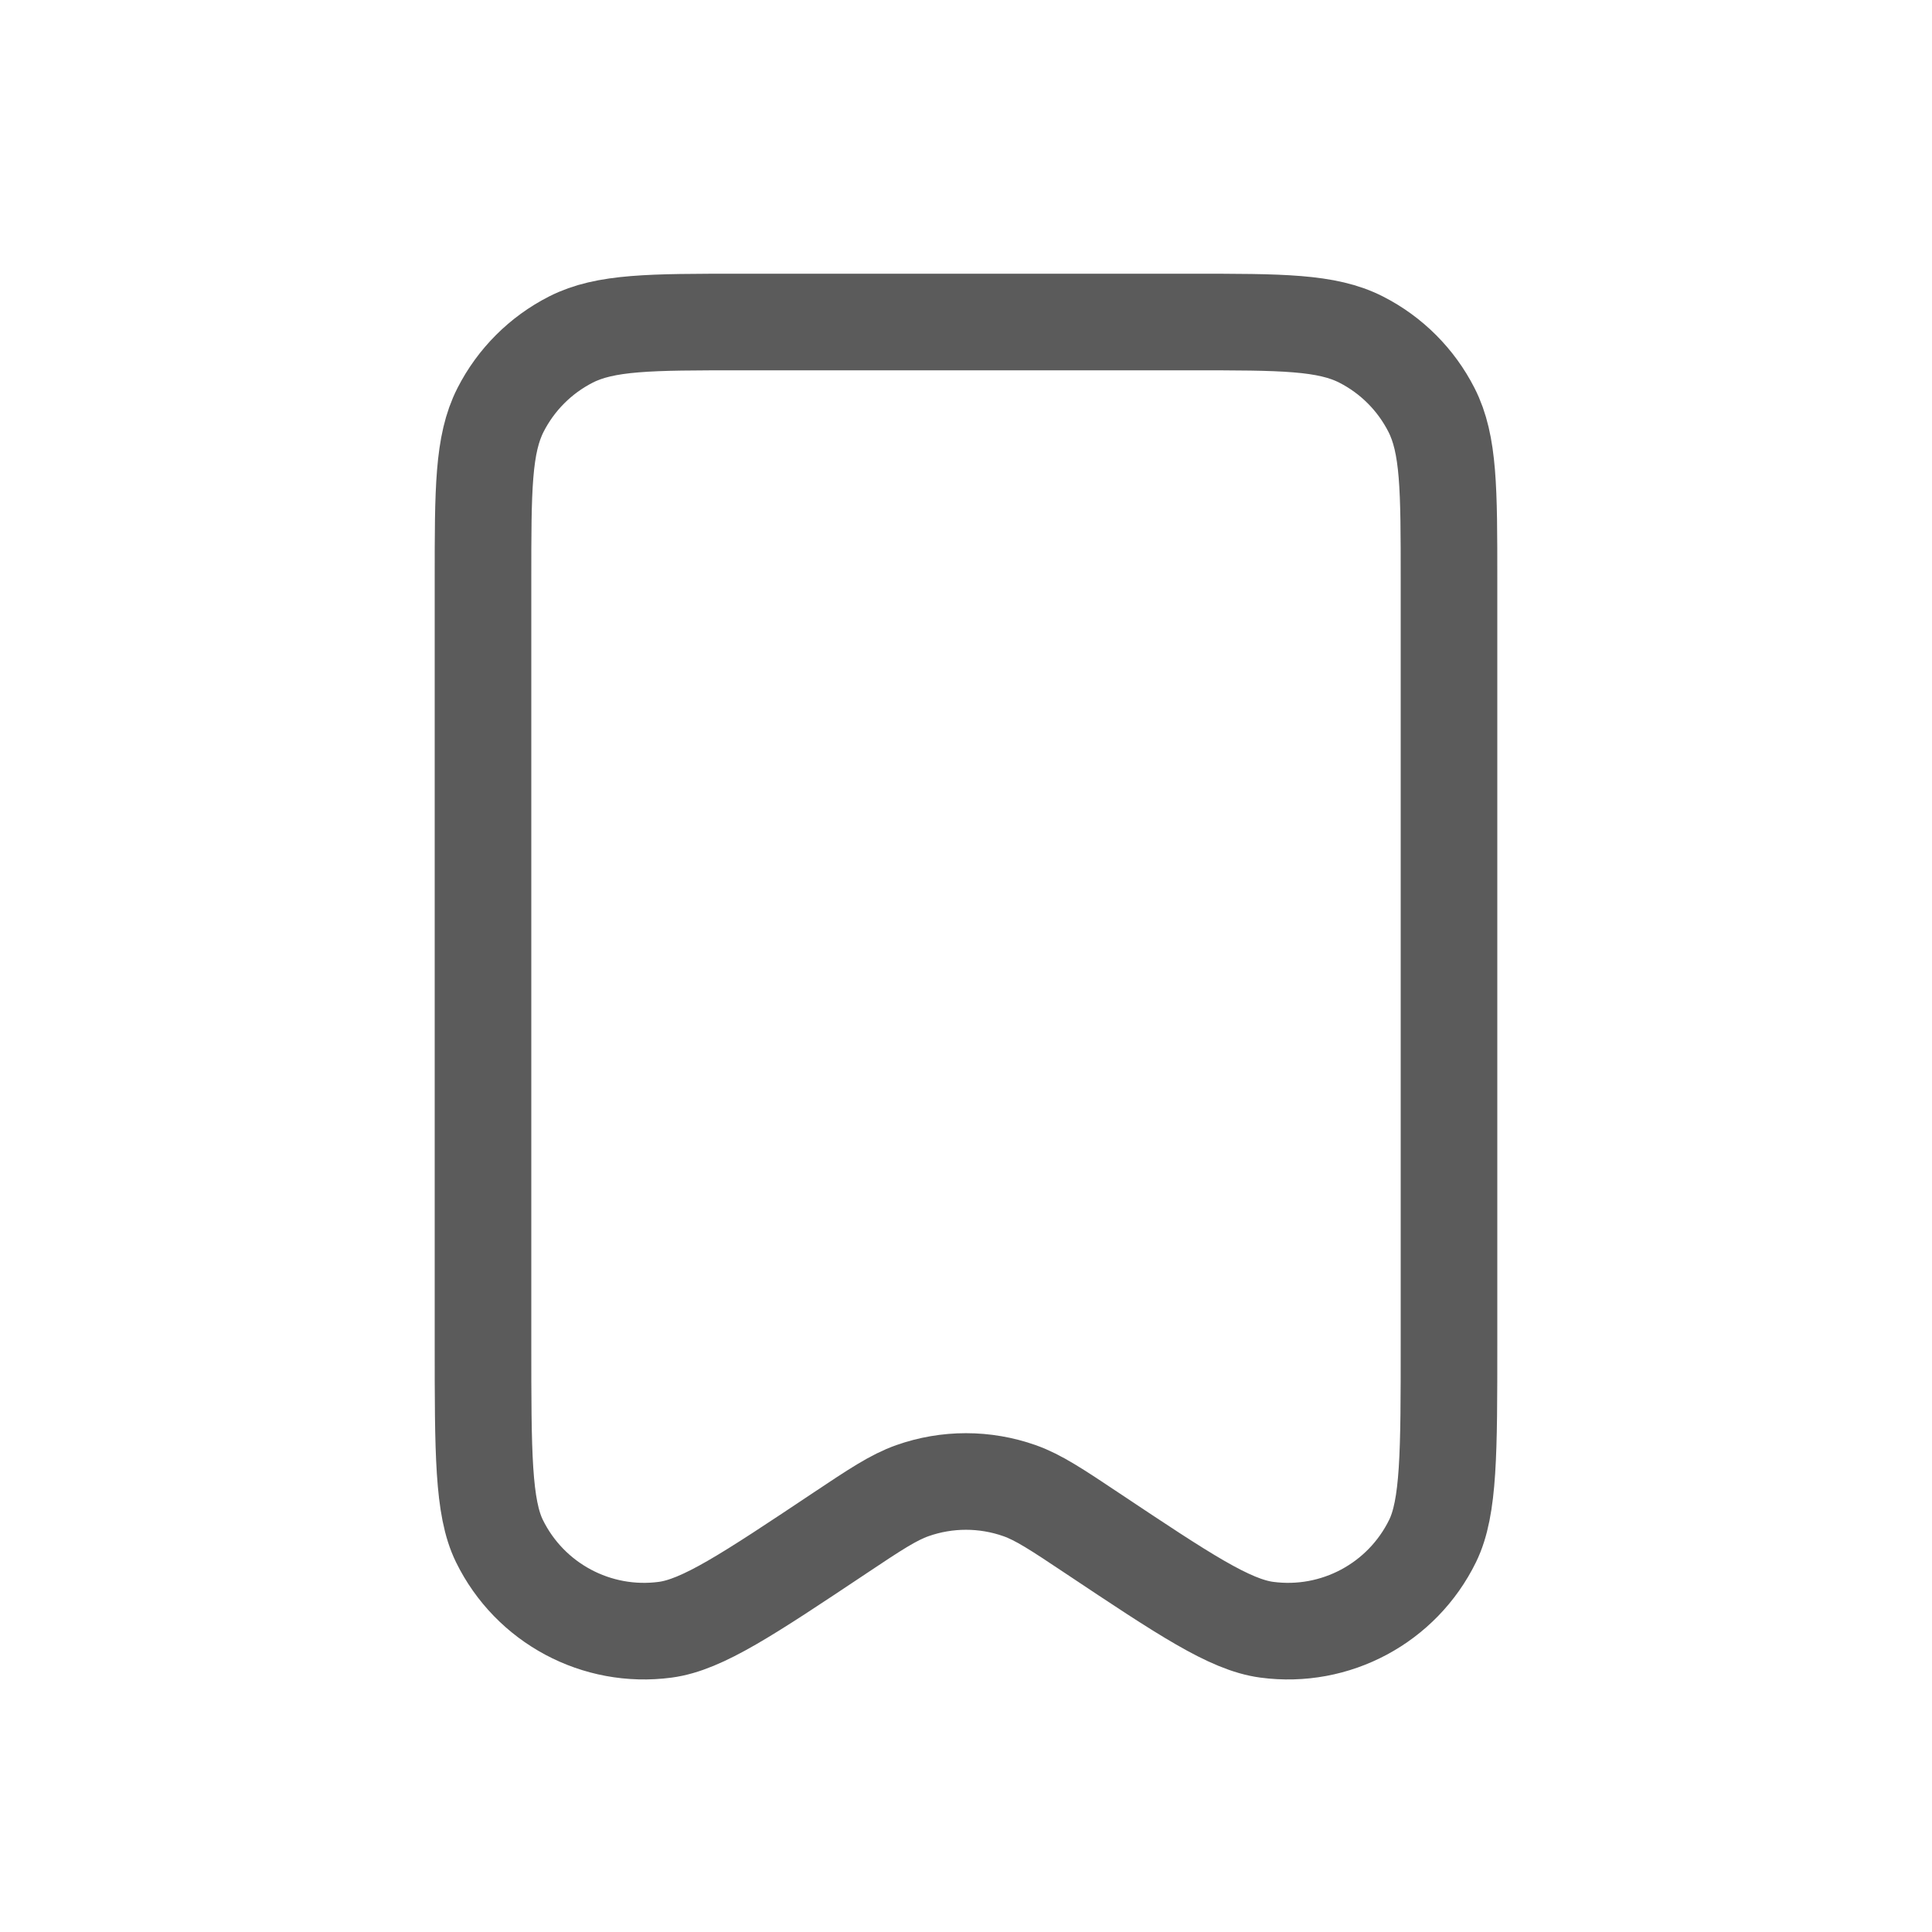 <svg width="40" height="40" viewBox="0 0 40 40" fill="none" xmlns="http://www.w3.org/2000/svg">
<path d="M30 27.808V12V11.994C30 10.131 30 9.199 29.637 8.487C29.317 7.859 28.807 7.349 28.18 7.03C27.467 6.667 26.534 6.667 24.667 6.667H15.334C13.467 6.667 12.533 6.667 11.82 7.03C11.193 7.349 10.683 7.859 10.363 8.487C10 9.2 10 10.133 10 12V27.808C10 30.077 10 31.211 10.34 31.905C10.971 33.192 12.353 33.931 13.773 33.742C14.539 33.64 15.483 33.011 17.37 31.753L17.374 31.75C18.122 31.251 18.497 31.002 18.889 30.863C19.607 30.609 20.391 30.609 21.11 30.863C21.502 31.002 21.878 31.252 22.629 31.753C24.516 33.011 25.461 33.64 26.228 33.742C27.648 33.931 29.029 33.192 29.66 31.905C30 31.211 30 30.077 30 27.809V27.808Z" stroke="#5B5B5B" stroke-width="2" stroke-linecap="round" stroke-linejoin="round"/>
</svg>
